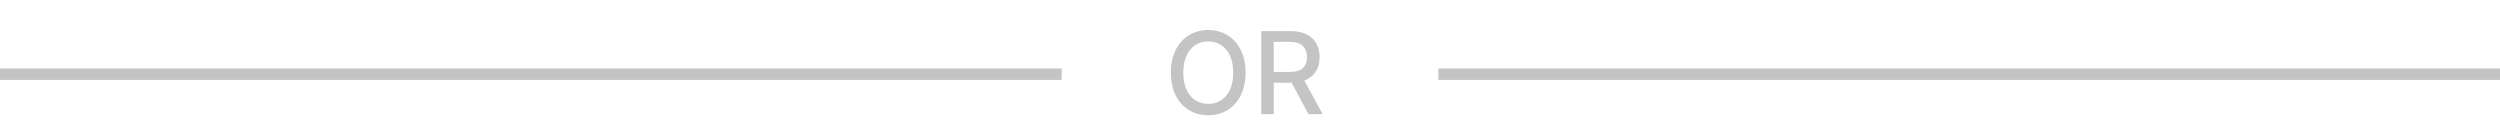 <svg width="219" height="12" viewBox="0 0 219 12" fill="none" xmlns="http://www.w3.org/2000/svg">
    <line y1="6.5" x2="93" y2="6.5" stroke="#C4C4C4"/>
    <line x1="126" y1="6.5" x2="219" y2="6.5" stroke="#C4C4C4"/>
    <path d="M109.116 6.364C109.116 4.038 107.724 2.628 105.842 2.628C103.953 2.628 102.565 4.038 102.565 6.364C102.565 8.686 103.953 10.099 105.842 10.099C107.724 10.099 109.116 8.69 109.116 6.364ZM108.03 6.364C108.03 8.136 107.092 9.098 105.842 9.098C104.589 9.098 103.655 8.136 103.655 6.364C103.655 4.592 104.589 3.629 105.842 3.629C107.092 3.629 108.03 4.592 108.03 6.364ZM110.485 10H111.582V7.248H113.073C113.098 7.248 113.119 7.248 113.144 7.248L114.622 10H115.872L114.259 7.056C115.151 6.726 115.595 5.984 115.595 5.007C115.595 3.668 114.764 2.727 113.077 2.727H110.485V10ZM111.582 6.303V3.668H112.96C114.043 3.668 114.49 4.183 114.49 5.007C114.49 5.827 114.043 6.303 112.974 6.303H111.582Z"
          fill="#C4C4C4"/>
</svg>
